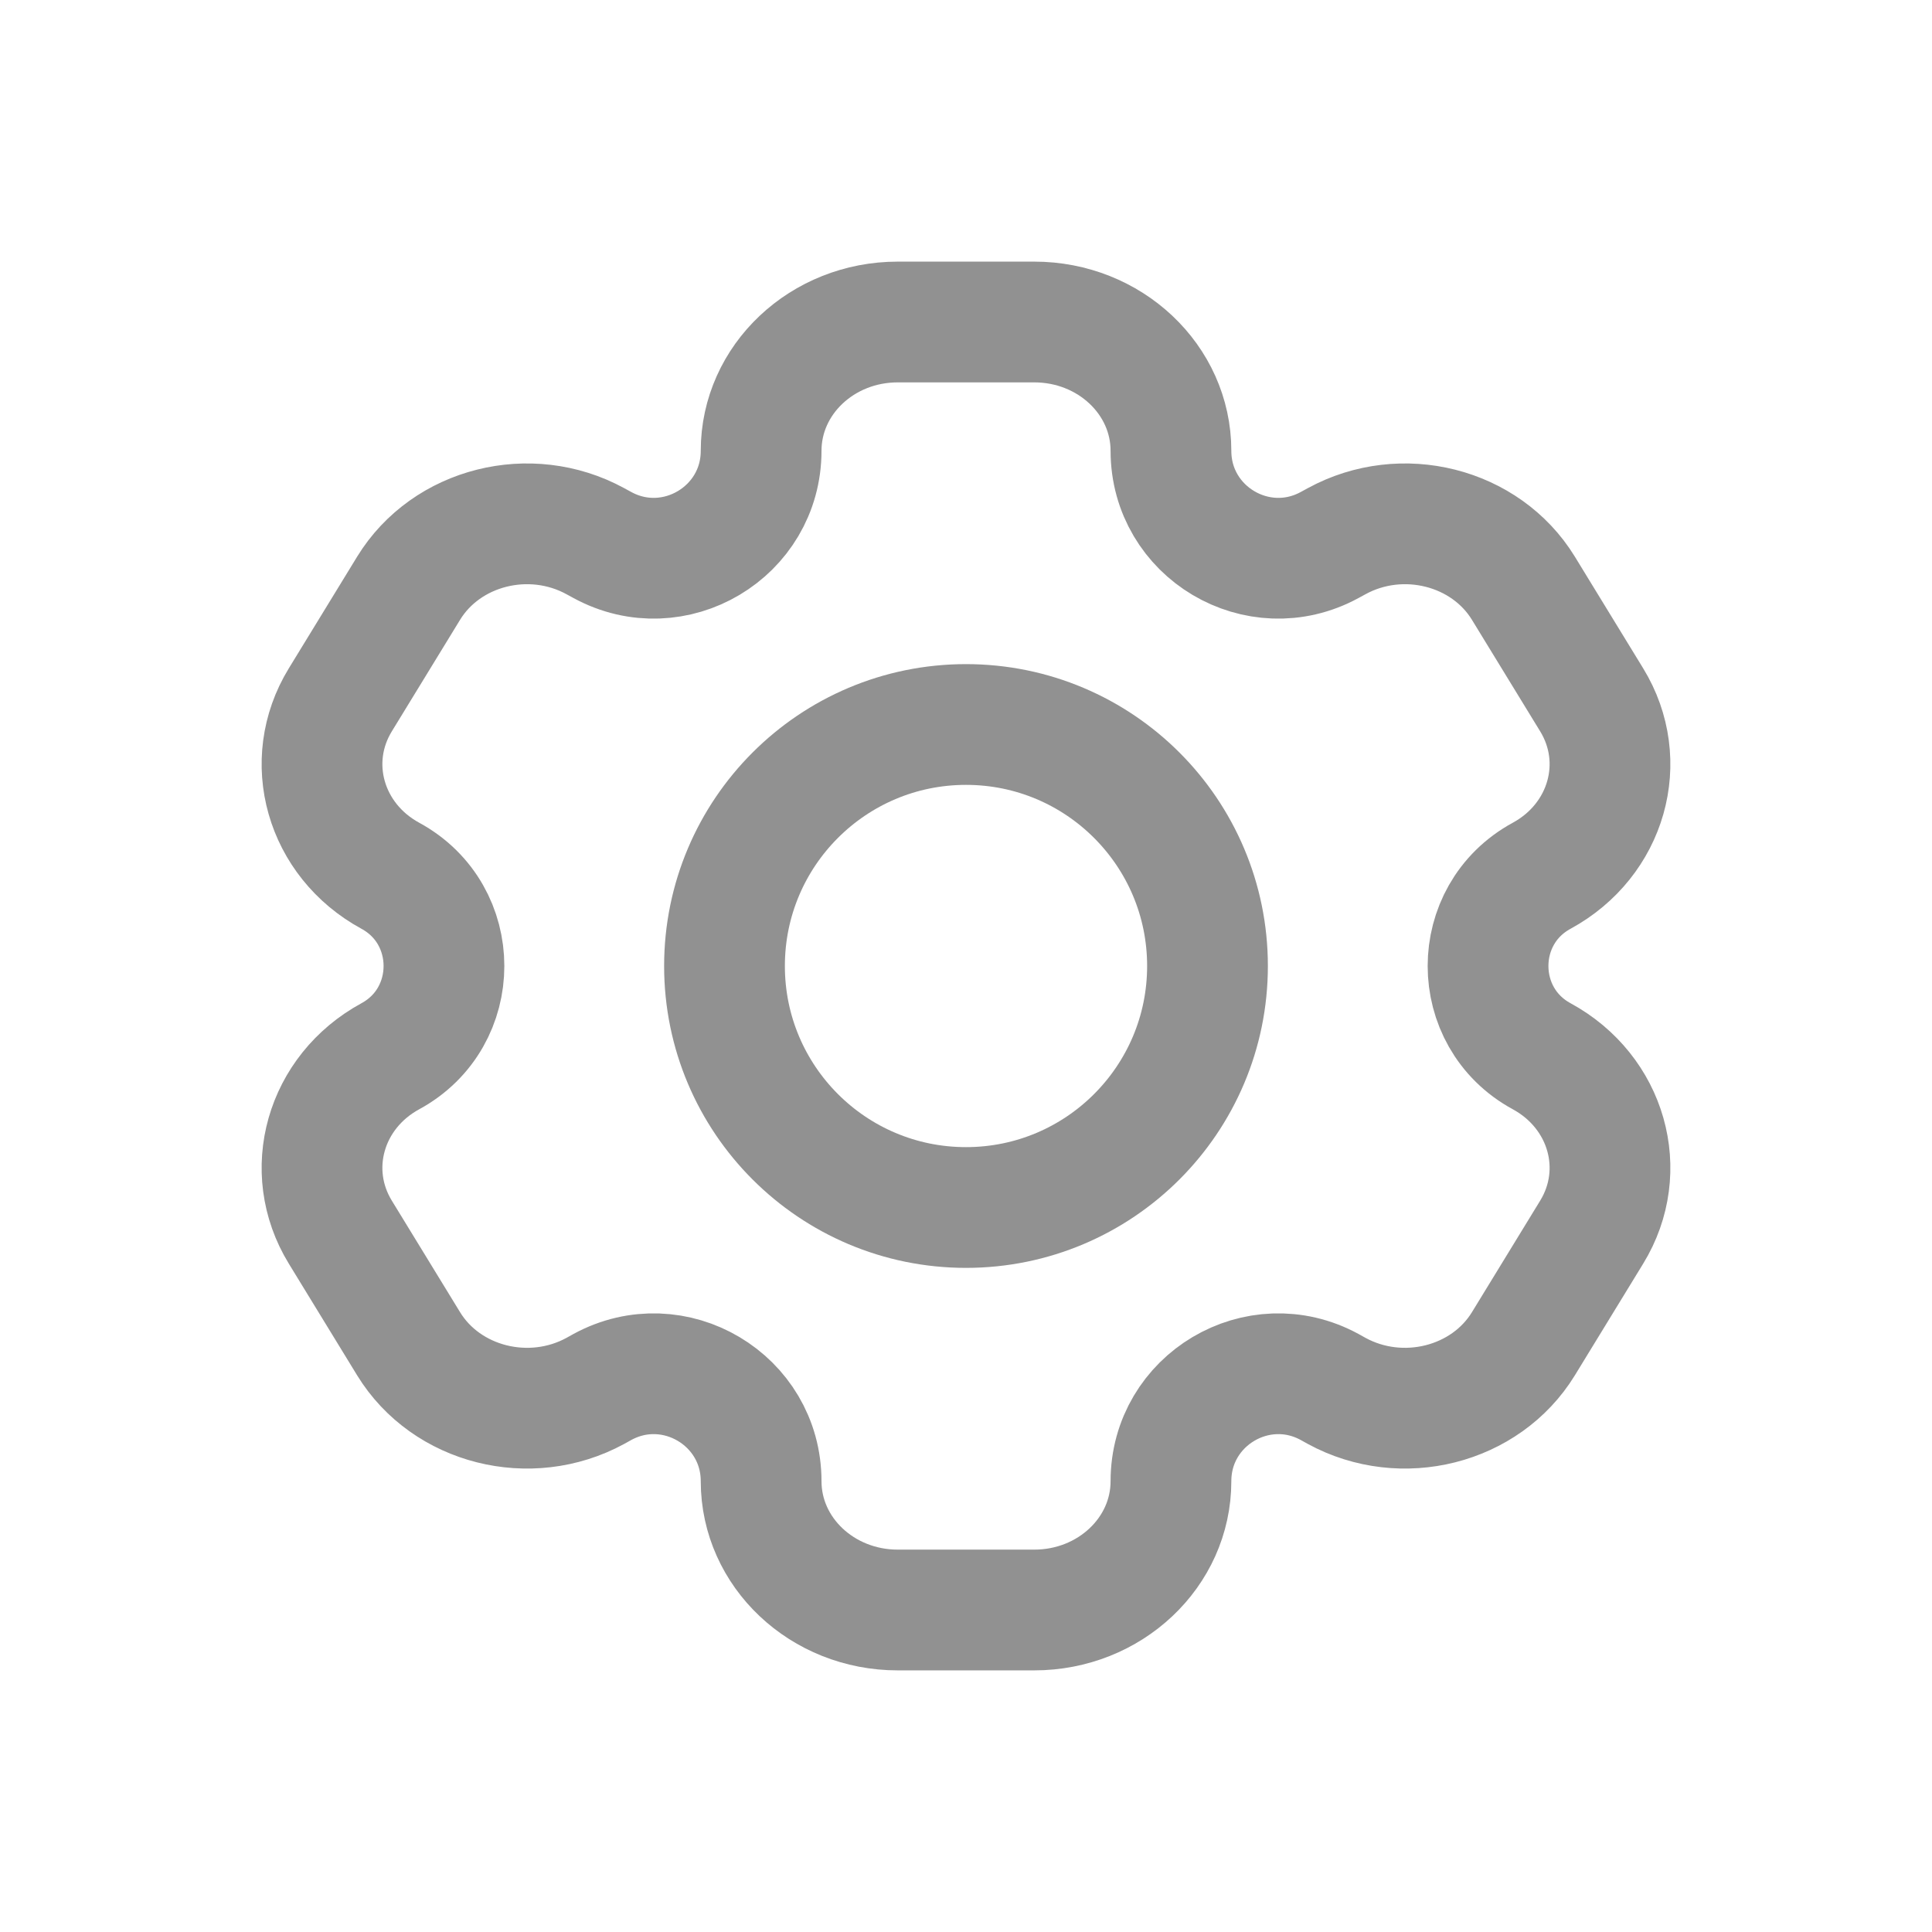 <svg width="24" height="24" viewBox="0 0 24 24" fill="none" xmlns="http://www.w3.org/2000/svg">
<path d="M12.848 4H11.152C10.214 4 9.455 4.716 9.455 5.6C9.455 6.611 8.373 7.254 7.484 6.771L7.394 6.722C6.583 6.28 5.545 6.542 5.076 7.307L4.228 8.693C3.759 9.458 4.037 10.437 4.849 10.879C5.737 11.362 5.737 12.638 4.849 13.121C4.037 13.563 3.759 14.542 4.228 15.307L5.076 16.693C5.545 17.458 6.583 17.72 7.394 17.279L7.484 17.229C8.373 16.746 9.455 17.389 9.455 18.4C9.455 19.284 10.214 20 11.152 20H12.848C13.786 20 14.546 19.284 14.546 18.4C14.546 17.389 15.627 16.746 16.516 17.229L16.606 17.279C17.417 17.72 18.455 17.458 18.924 16.693L19.772 15.307C20.241 14.542 19.963 13.563 19.151 13.121C18.263 12.638 18.263 11.362 19.151 10.879C19.963 10.437 20.241 9.458 19.772 8.693L18.924 7.307C18.455 6.542 17.417 6.28 16.606 6.722L16.516 6.771C15.627 7.254 14.546 6.611 14.546 5.6C14.546 4.716 13.786 4 12.848 4Z" stroke="#919191" stroke-width="1.5" stroke-linejoin="round"/>
<circle cx="12" cy="12" r="3" stroke="#919191" stroke-width="1.5"/>
</svg>
